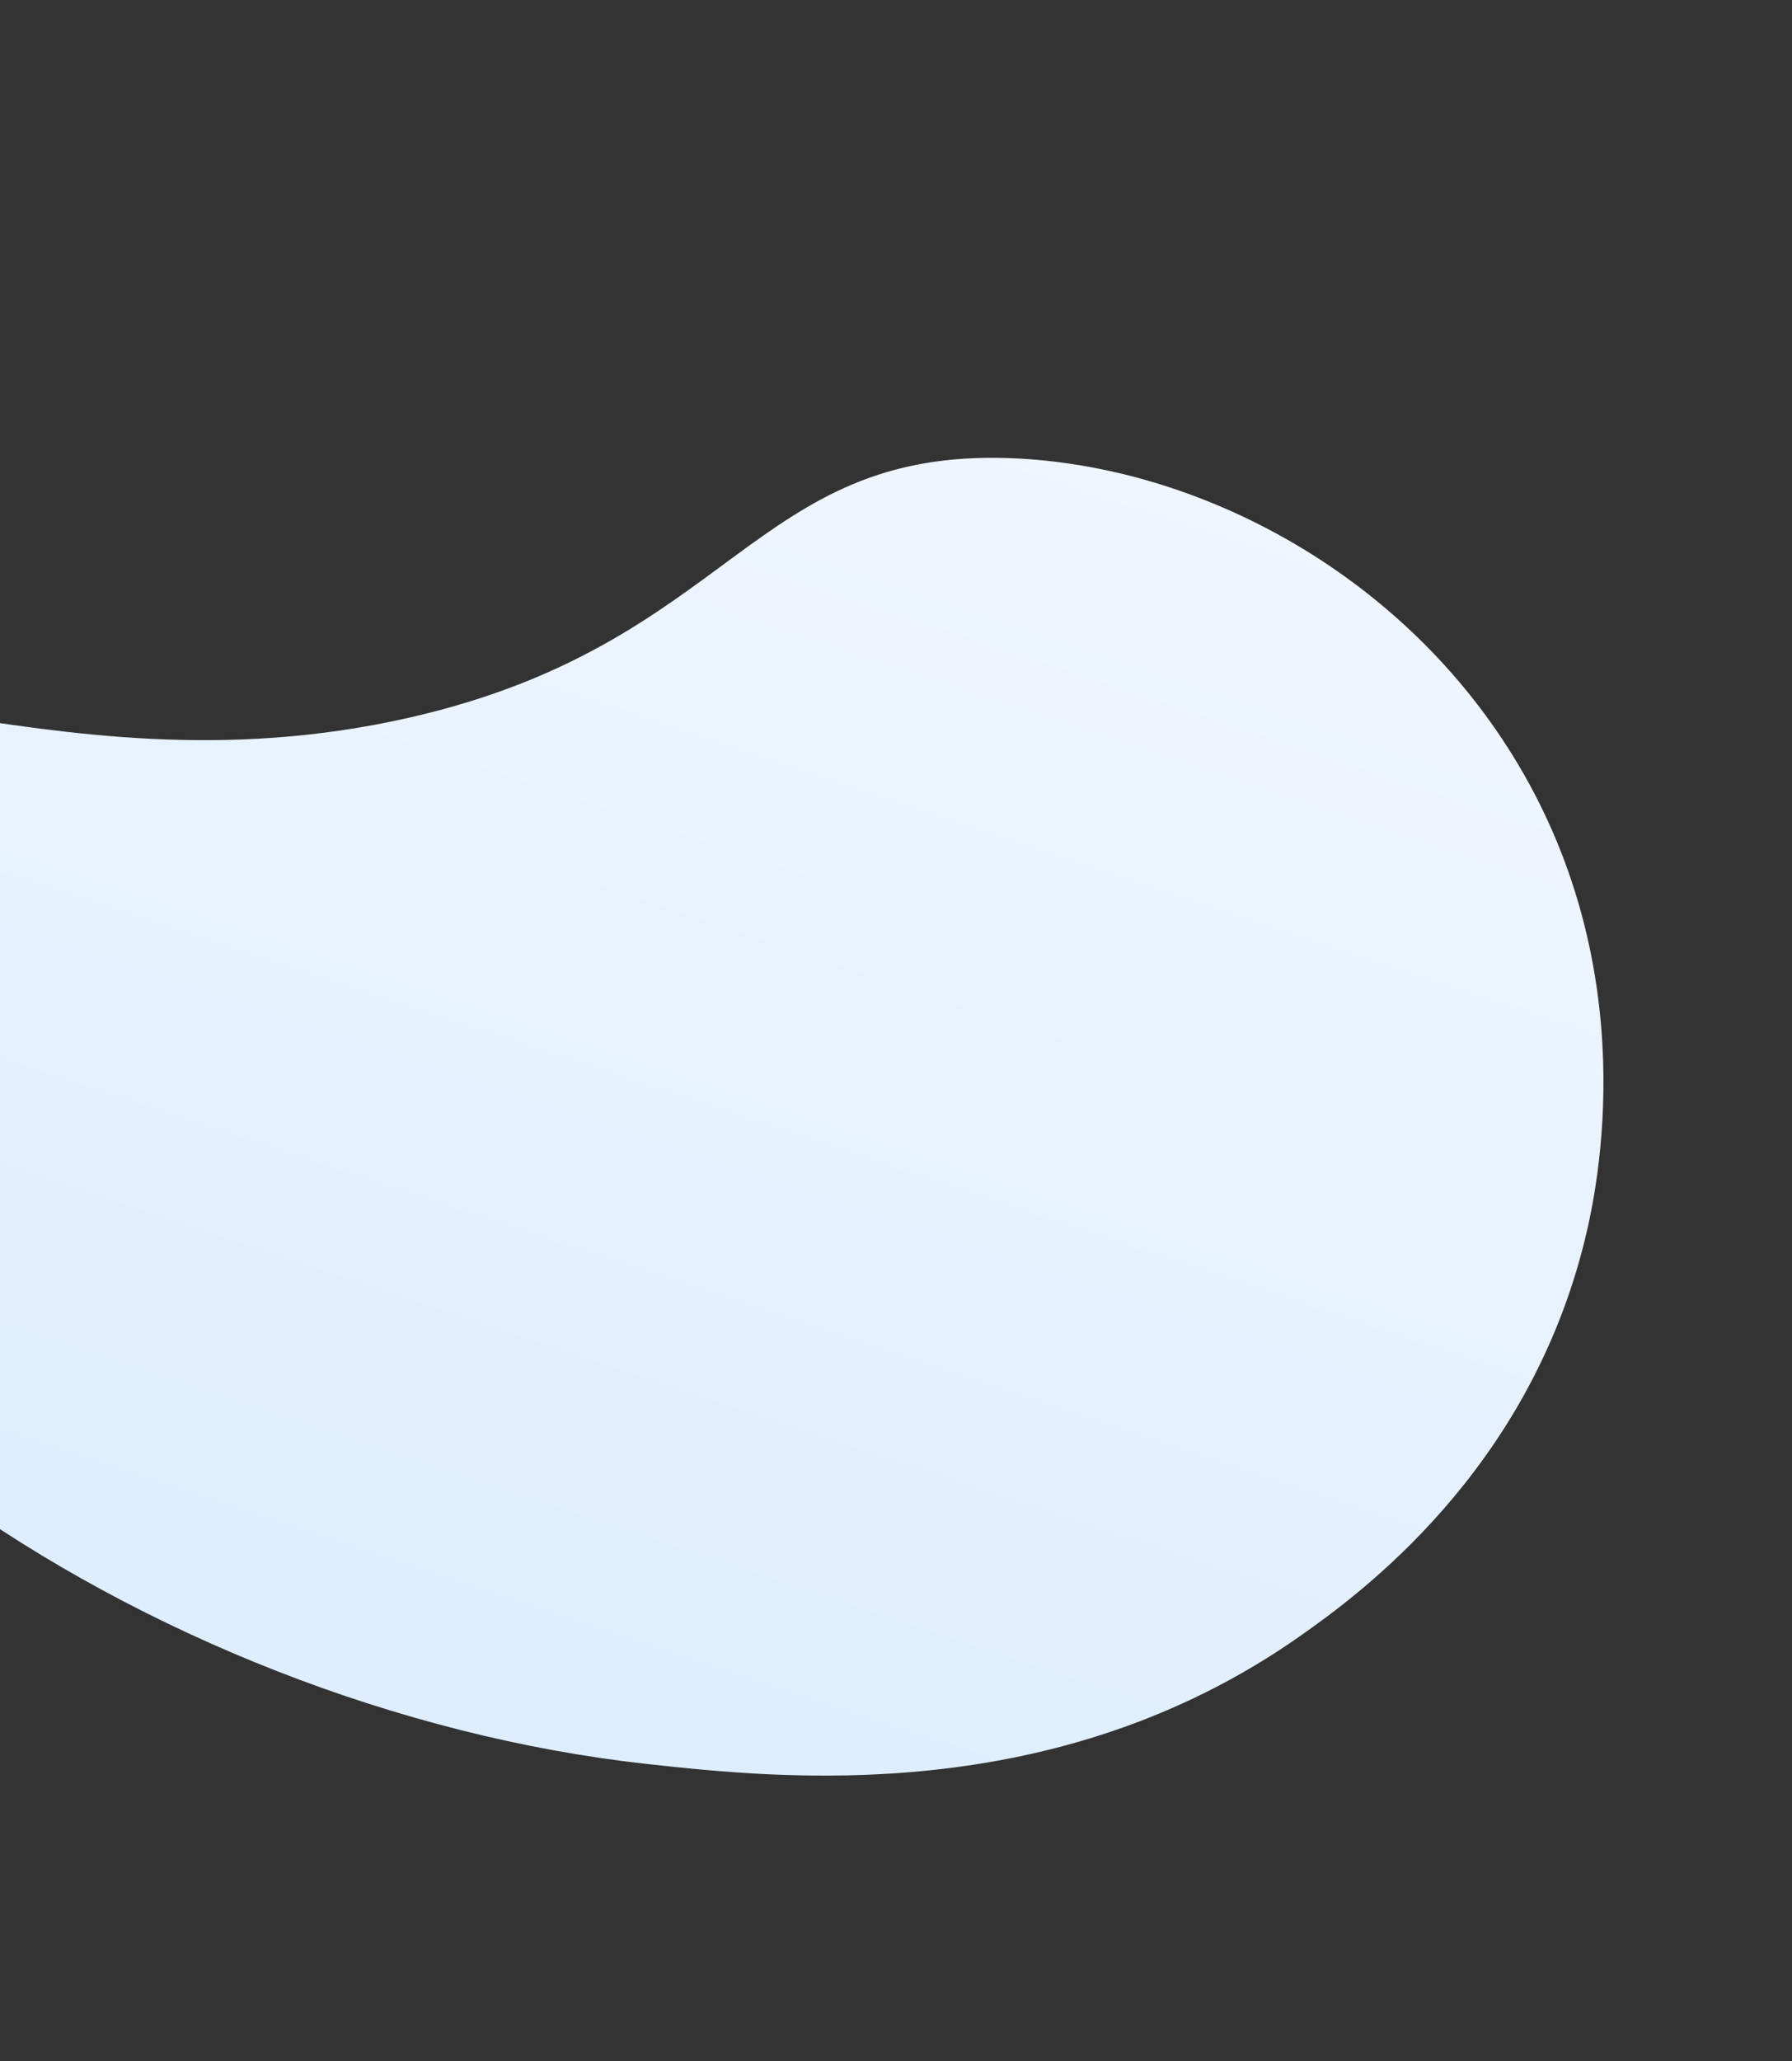<svg width="842" height="968" viewBox="0 0 842 968" fill="none" xmlns="http://www.w3.org/2000/svg">
<rect x="0" y="0" width="842" height="968" fill="#333333" stroke="none"/>
<path d="M-165.953 356.268C-104.577 285.781 16.629 376.97 192.25 337.061C344.359 302.479 353.11 210.622 474.642 215.177C563.431 218.487 660.183 269.755 713.356 359.072C771.997 457.551 750.68 557.81 744.696 582.139C717.983 691.263 638.698 748.826 610.728 768.487C495.488 849.44 366.173 835.254 304.136 828.479C71.1 802.957 -178.386 636.583 -189.495 455.701C-190.971 432.02 -193.658 388.098 -165.953 356.268Z" fill="url(#paint0_linear)"/>
<defs>
<linearGradient id="paint0_linear" x1="418.823" y1="69.827" x2="184.583" y2="775.635" gradientUnits="userSpaceOnUse">
<stop stop-color="#F3F7FF"/>
<stop offset="1" stop-color="#DEEEFE"/>
</linearGradient>
</defs>
</svg>
